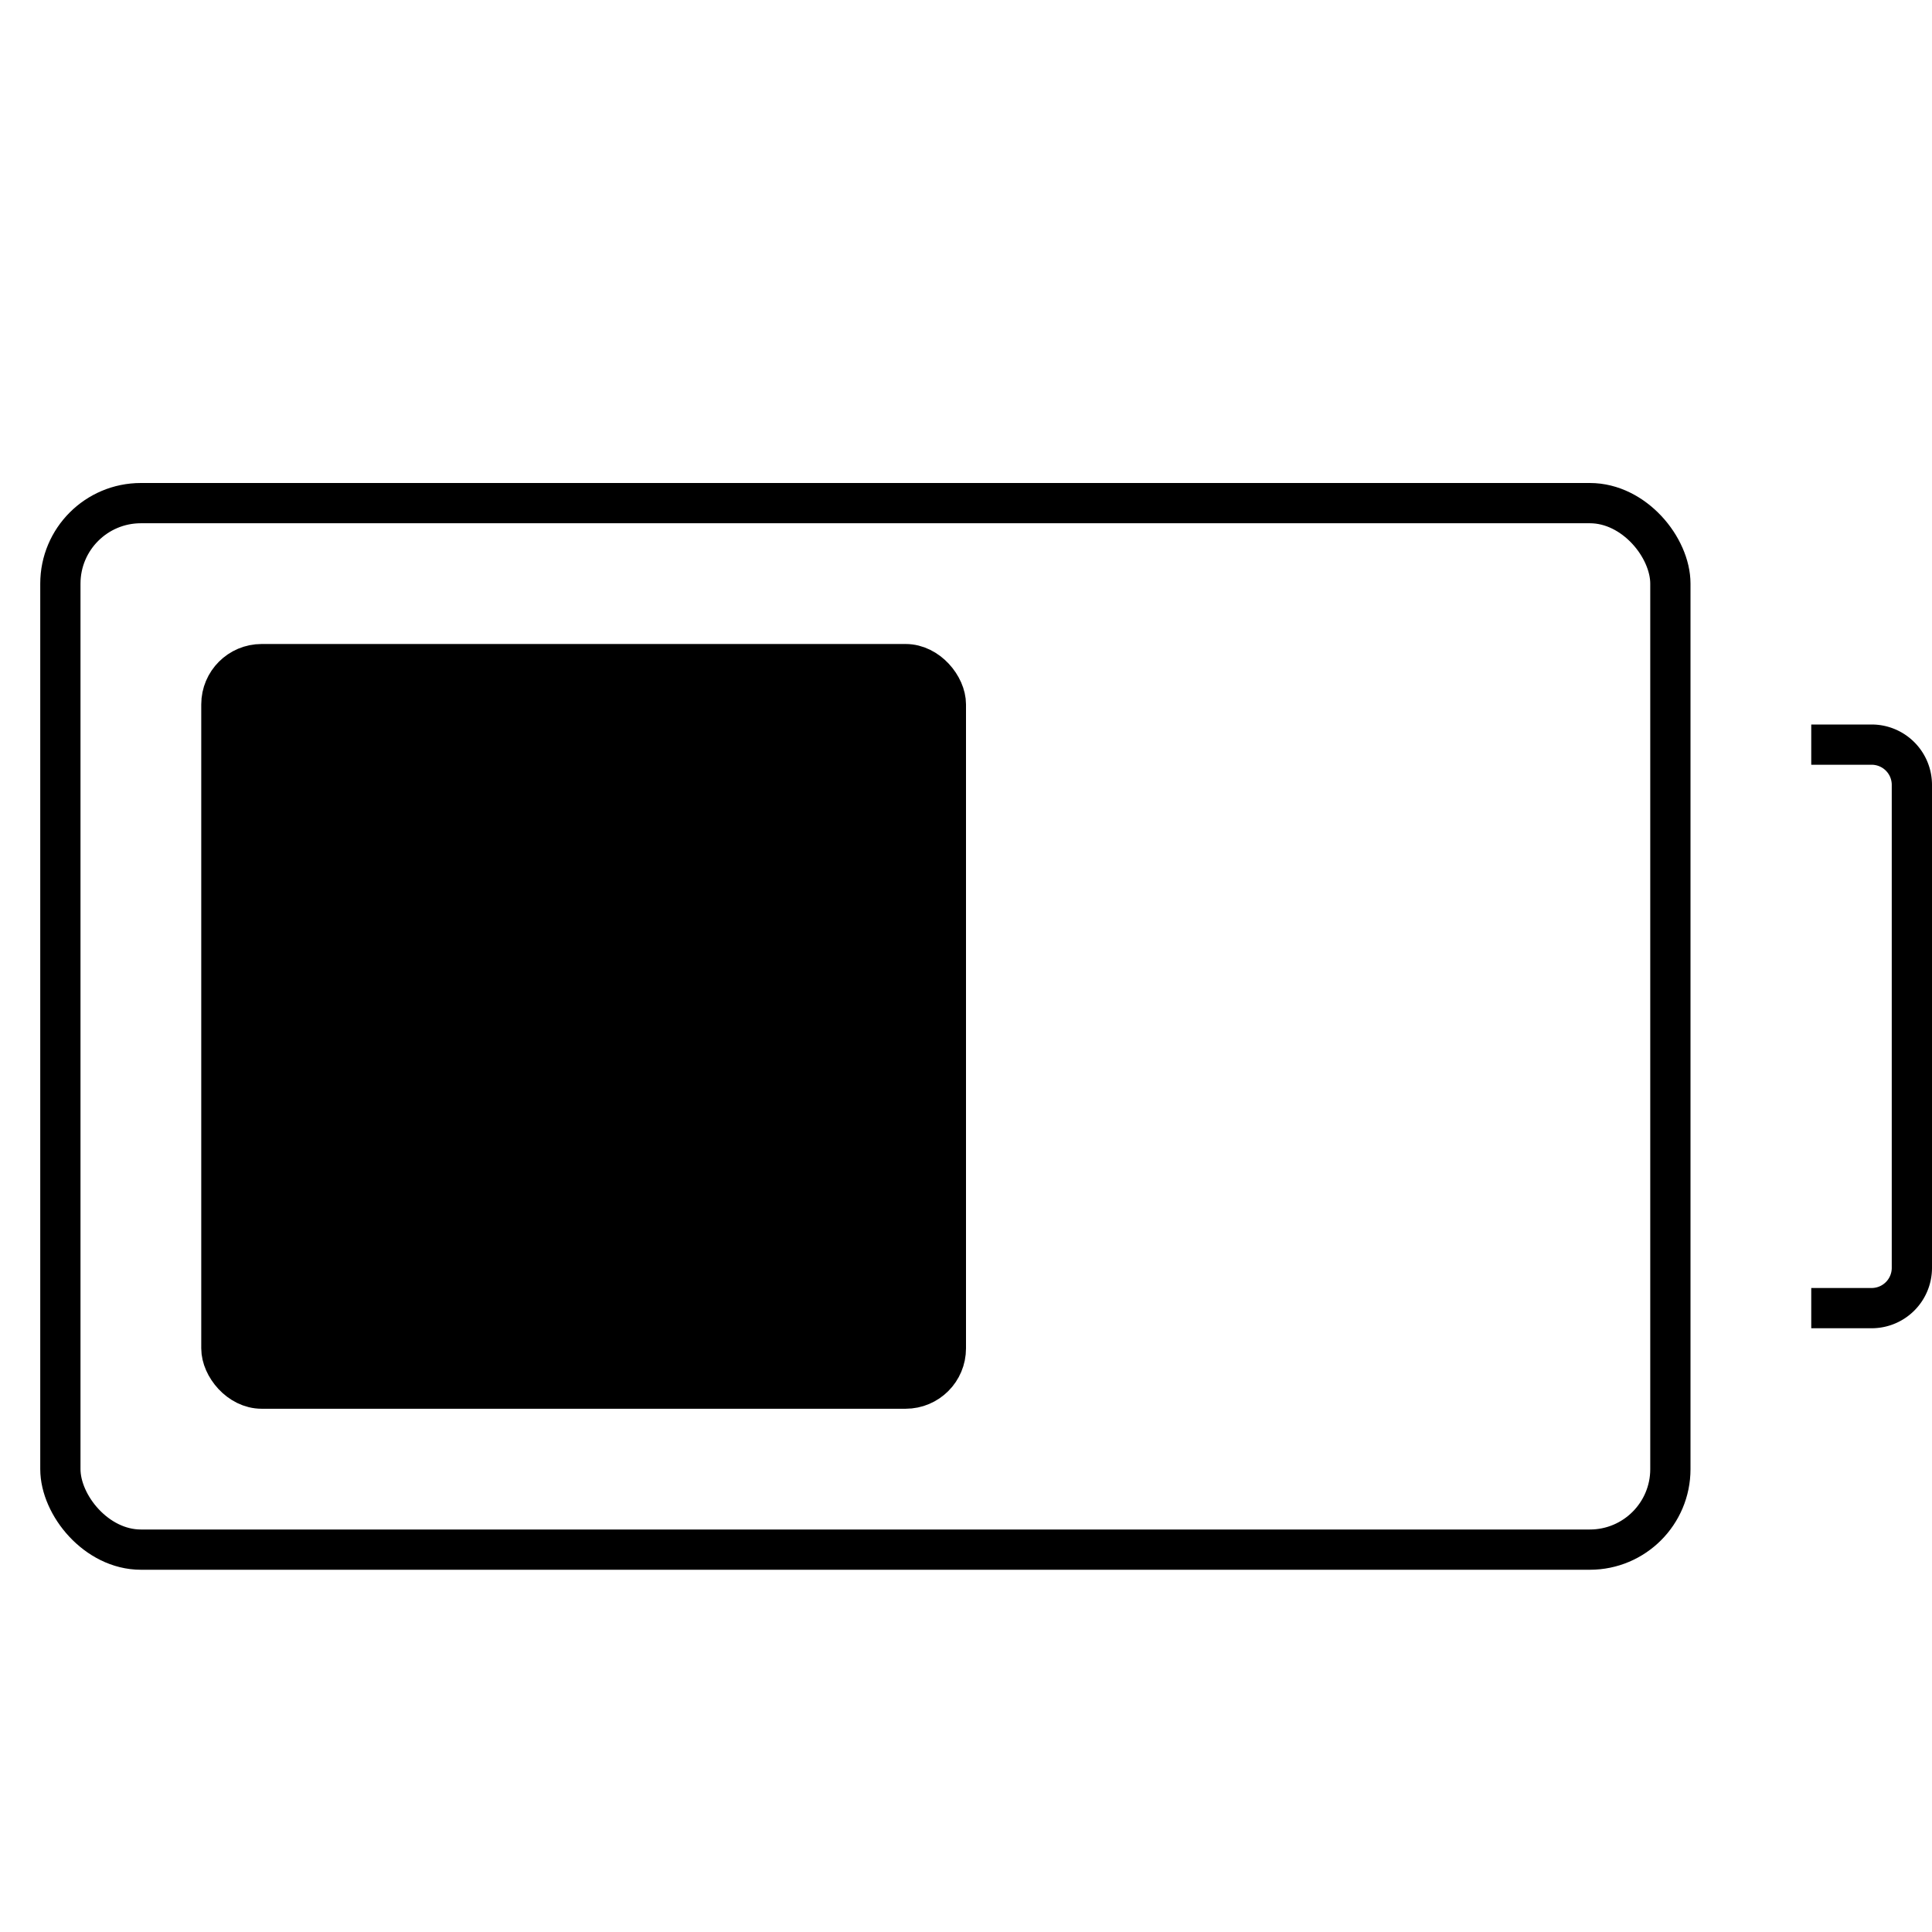 <svg id="target" xmlns="http://www.w3.org/2000/svg" viewBox="0 0 48 48"><title>unicons-interface-48px-battery-half-full</title><rect x="1.5" y="12.5" width="40" height="26" rx="2" ry="2" fill="none" stroke="currentColor" stroke-linecap="square" stroke-linejoin="round"/><rect x="5.5" y="16.5" width="18" height="18" rx="1" ry="1" fill="currentColor" stroke="currentColor" stroke-linecap="round" stroke-linejoin="round"/><path d="M45.5,18.5h1a1,1,0,0,1,1,1v12a1,1,0,0,1-1,1h-1" fill="none" stroke="currentColor" stroke-linecap="square" stroke-linejoin="round"/></svg>